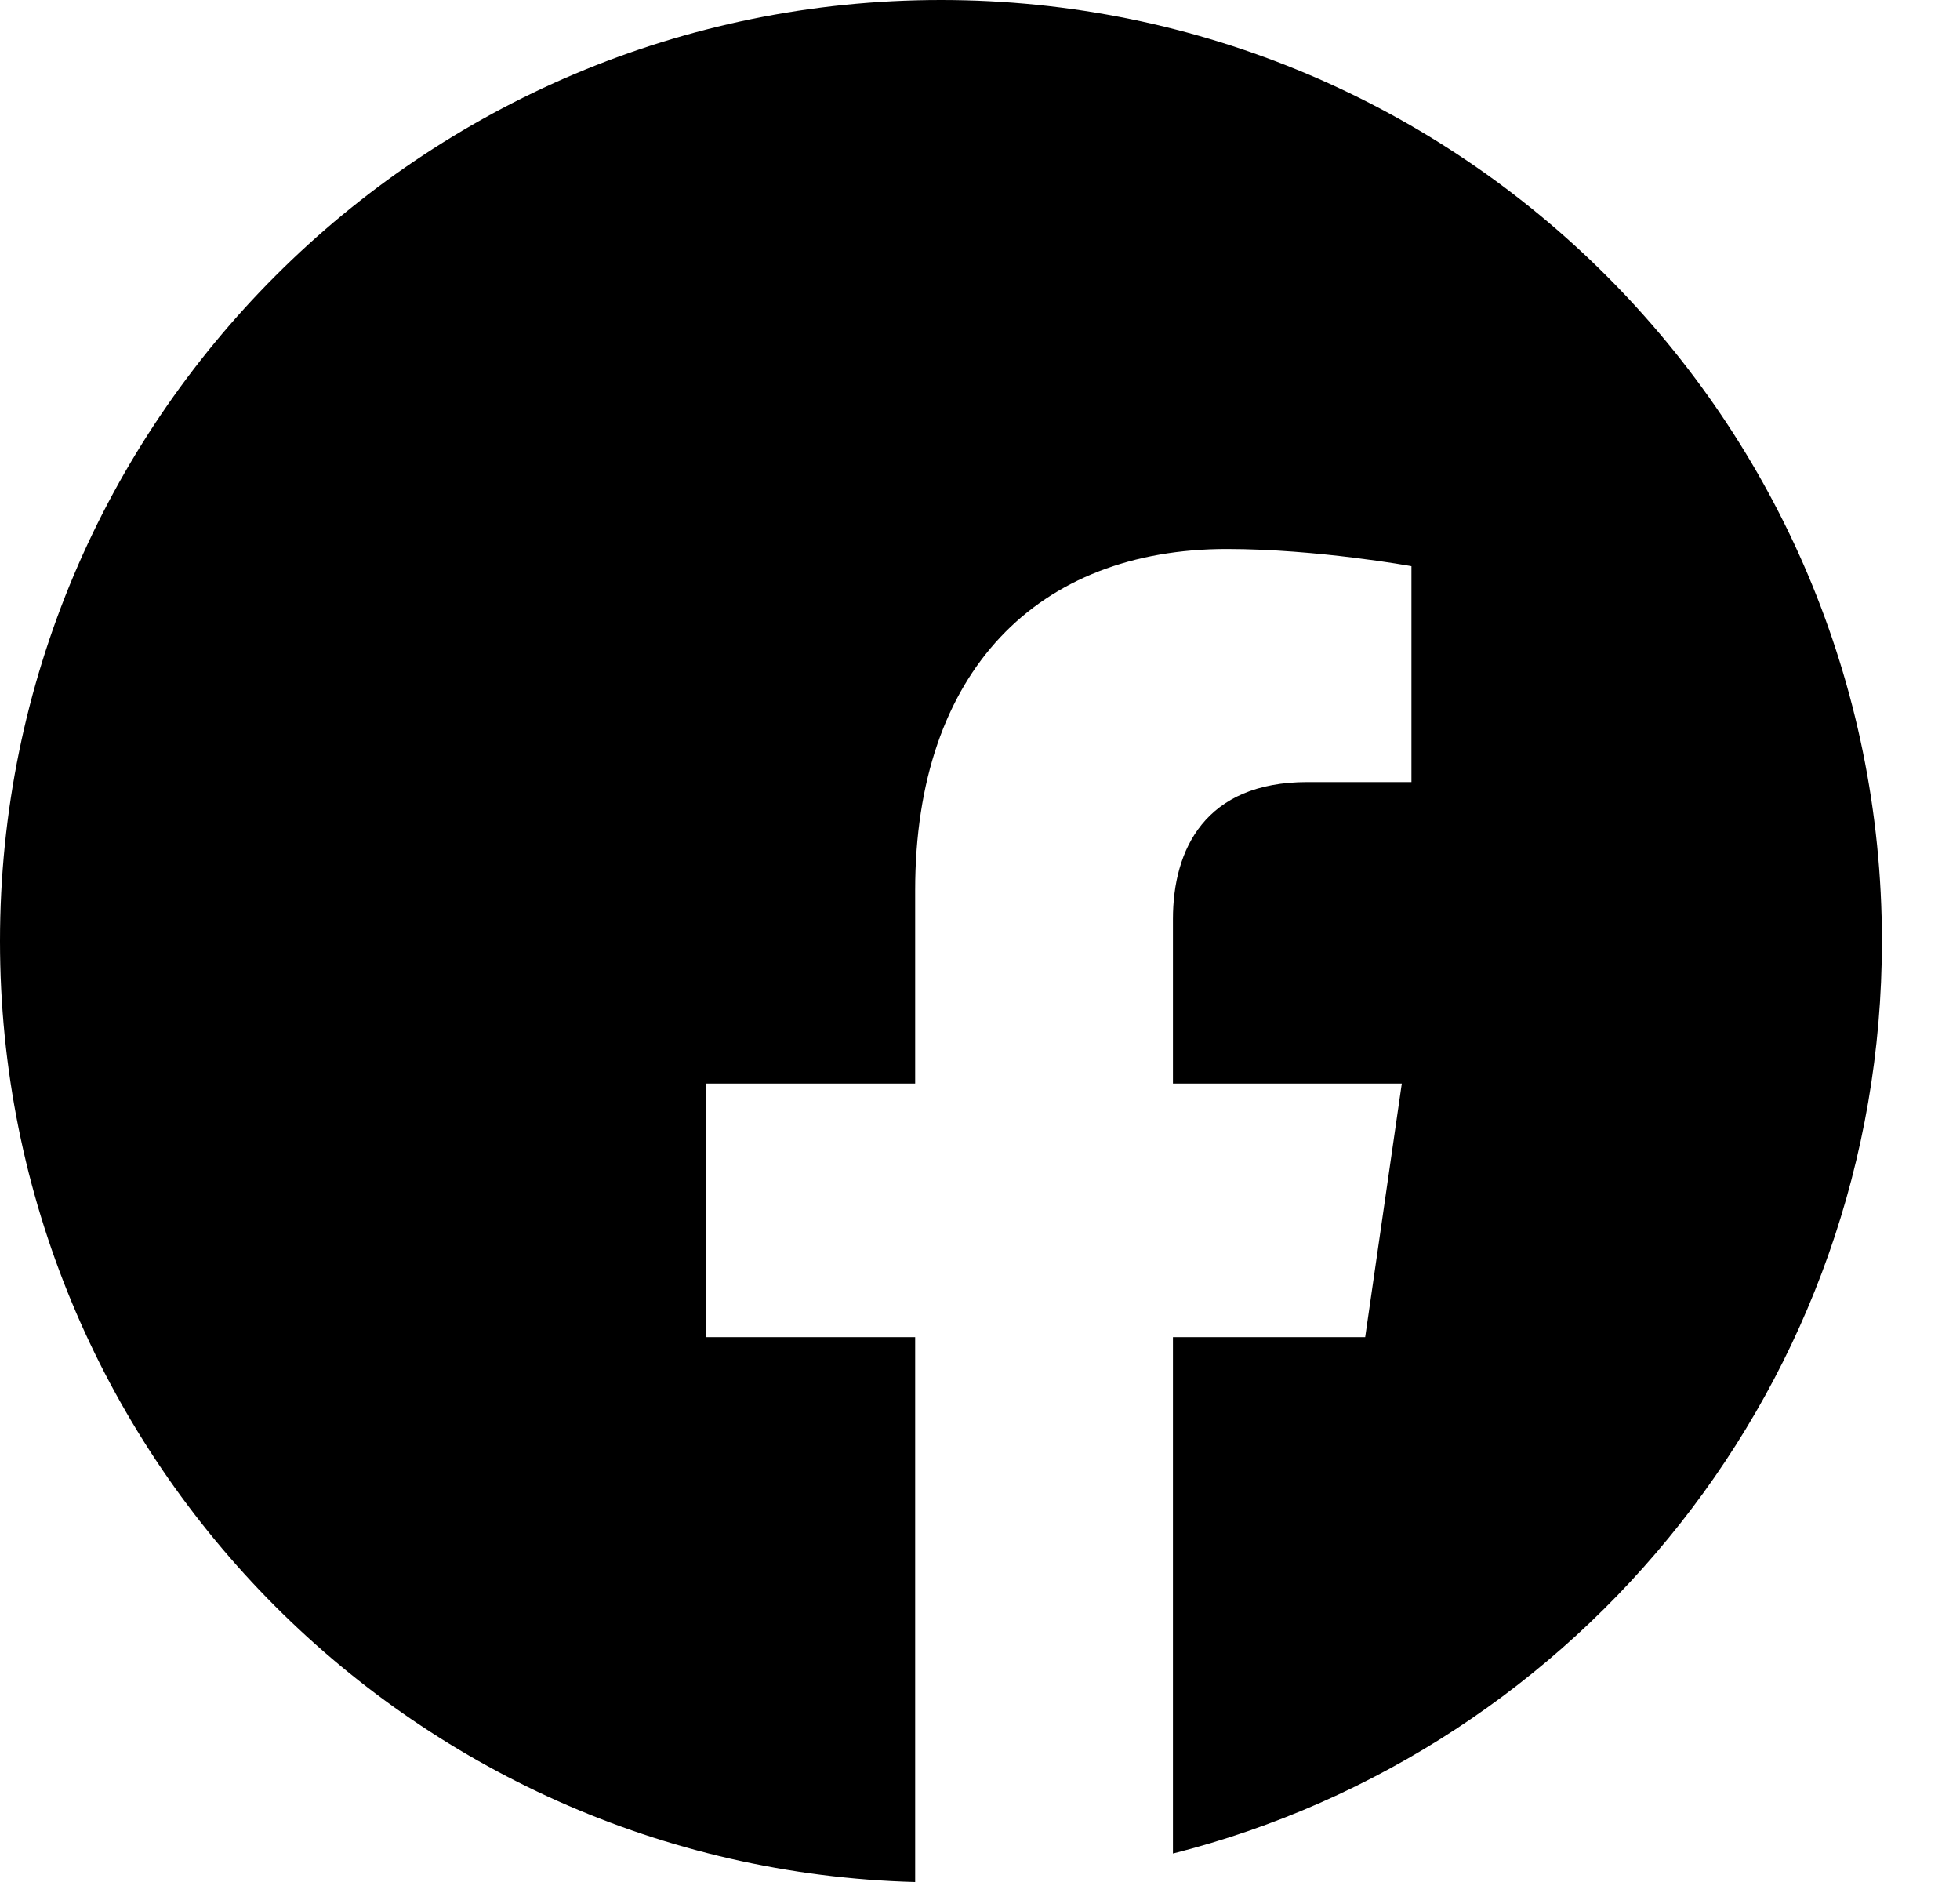 <svg width="25" height="24" viewBox="0 0 25 24" fill="none" xmlns="http://www.w3.org/2000/svg">
<path fill-rule="evenodd" clip-rule="evenodd" d="M14.961 23.637C20.159 22.319 24.004 17.61 24.004 12.002C24.004 5.374 18.631 0 12.002 0C5.374 0 0 5.374 0 12.002C0 18.521 5.197 23.826 11.673 24V17.052H9.001V13.818H11.673V11.354C11.673 8.55 13.244 7.001 15.648 7.001C16.799 7.001 18.003 7.22 18.003 7.22V9.973H16.676C15.369 9.973 14.961 10.835 14.961 11.72V13.818H17.88L17.413 17.052H14.961V23.637Z" fill="currentColor"/>
</svg>
